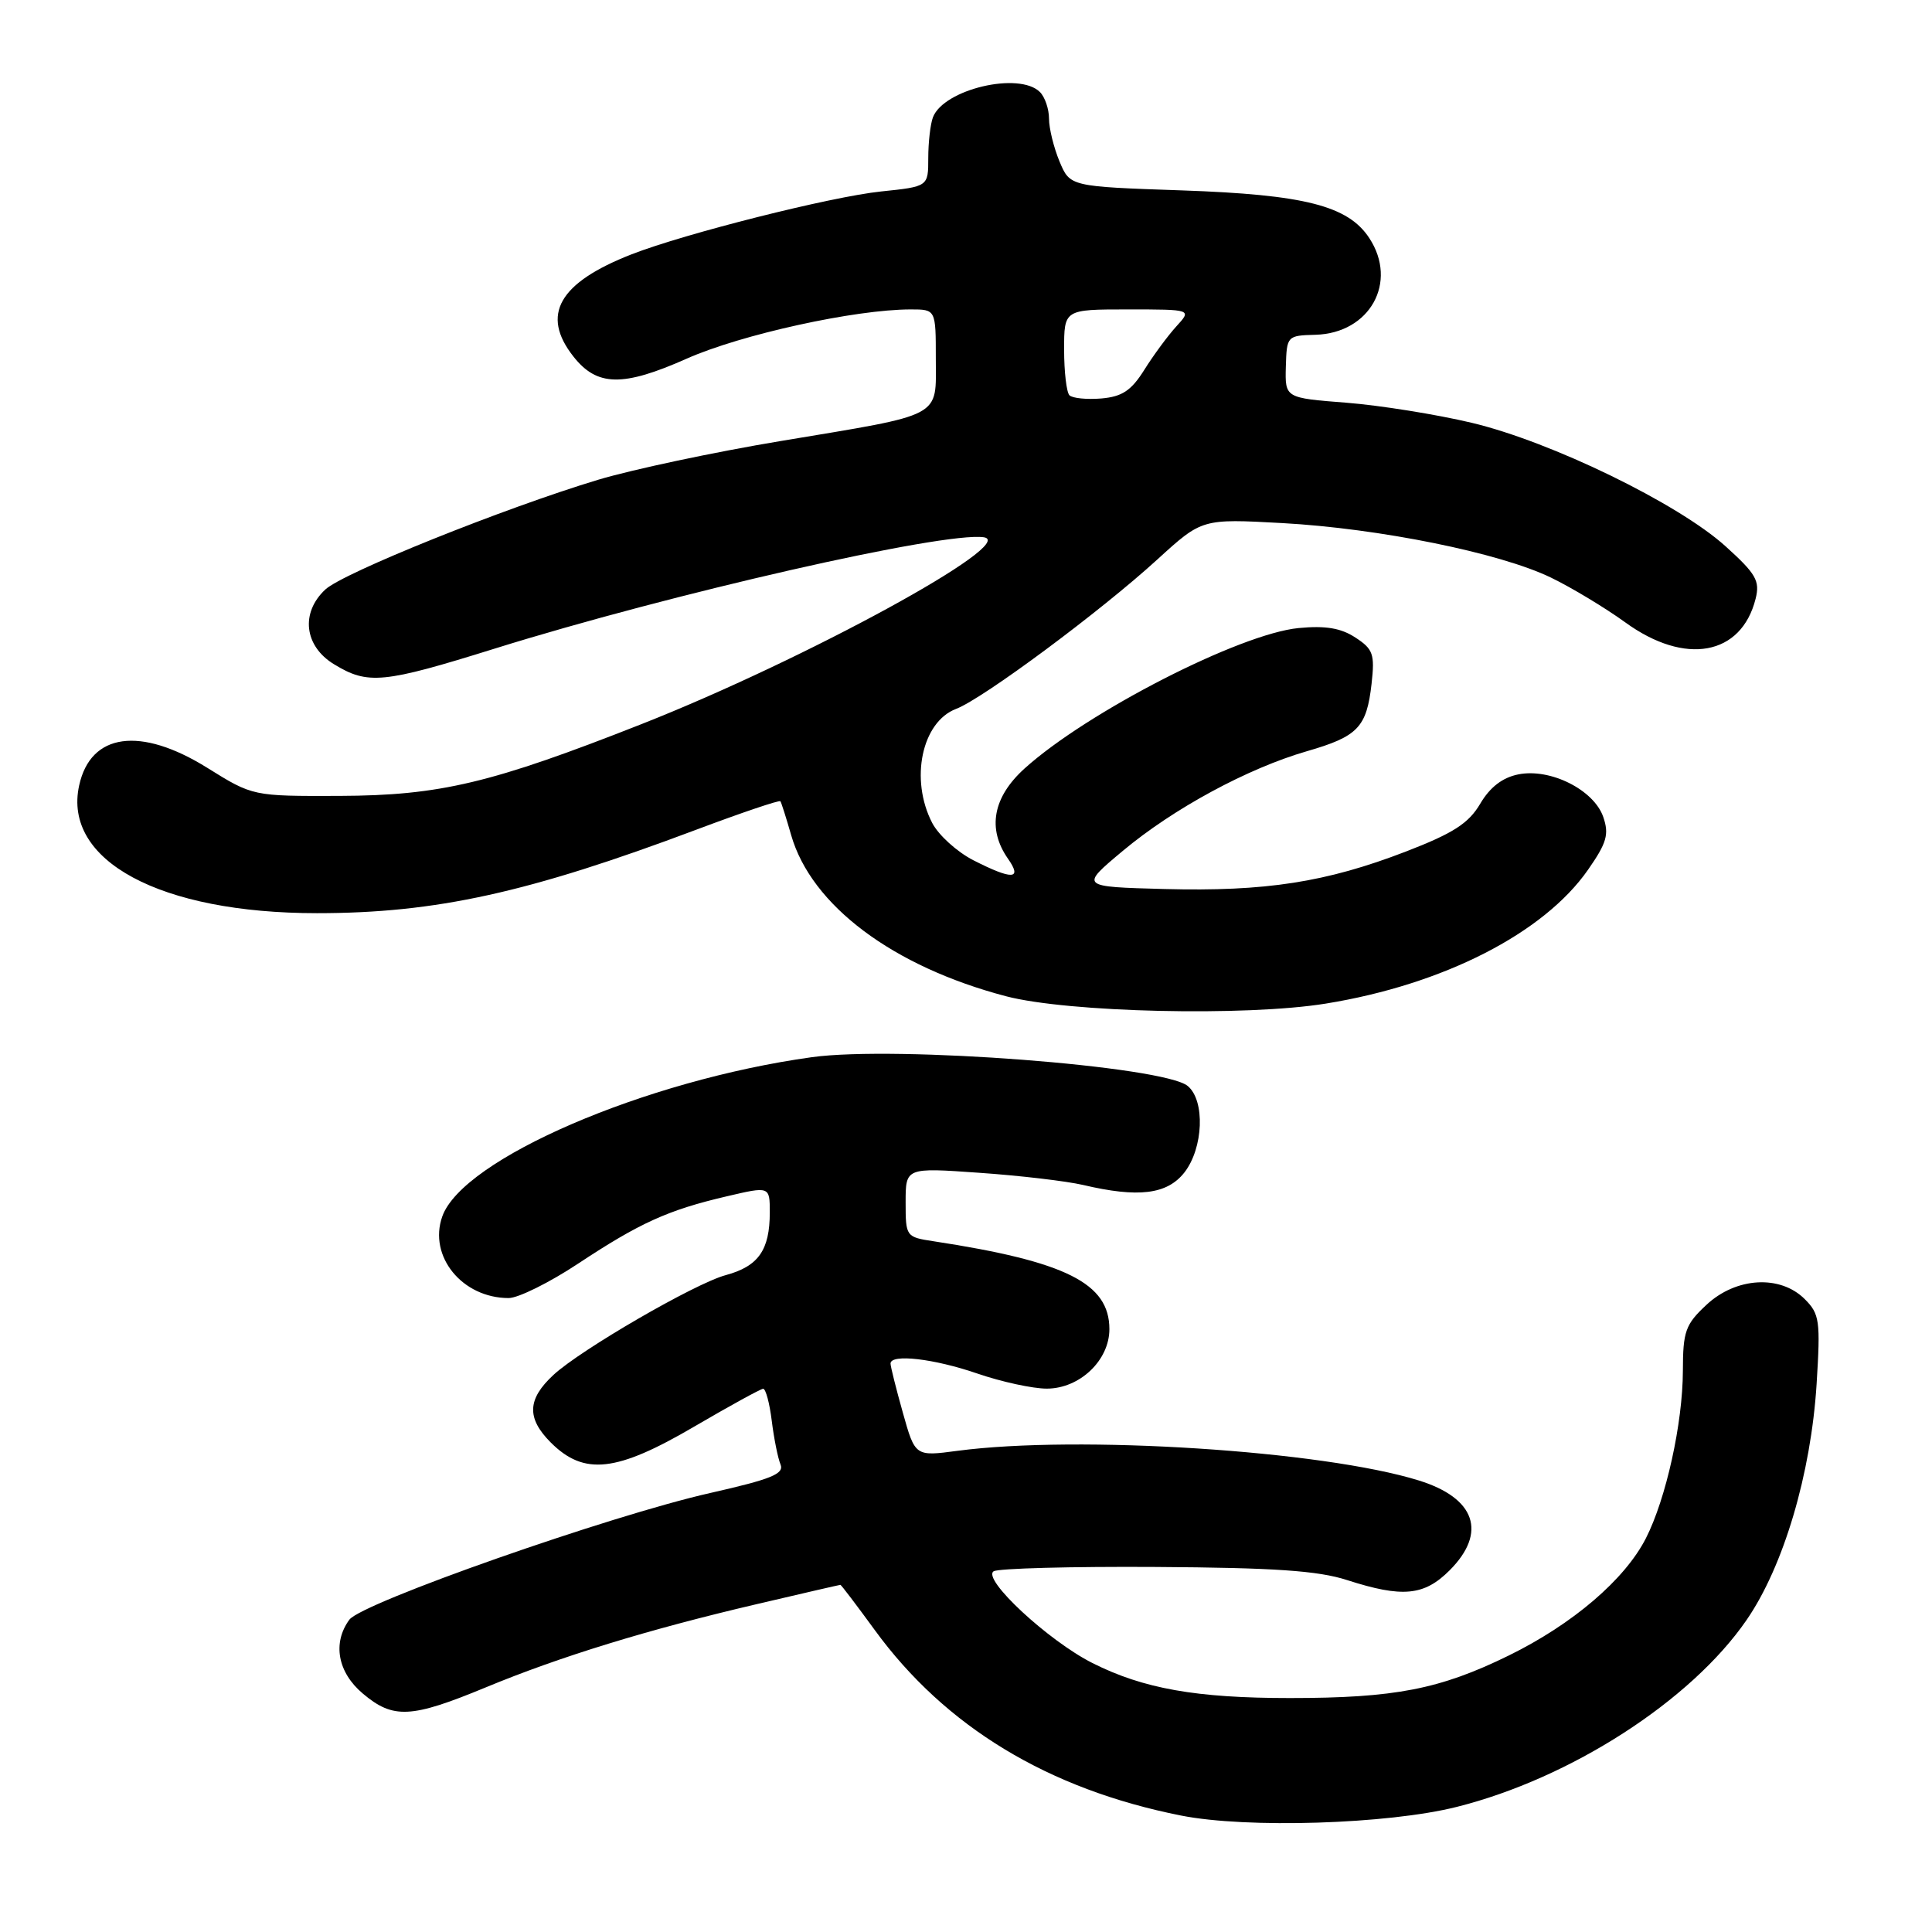 <?xml version="1.0" encoding="UTF-8" standalone="no"?>
<!DOCTYPE svg PUBLIC "-//W3C//DTD SVG 1.1//EN" "http://www.w3.org/Graphics/SVG/1.1/DTD/svg11.dtd" >
<svg xmlns="http://www.w3.org/2000/svg" xmlns:xlink="http://www.w3.org/1999/xlink" version="1.1" viewBox="0 0 256 256">
 <g >
 <path fill="currentColor"
d=" M 193.00 239.43 C 208.10 235.65 224.07 225.36 231.43 214.66 C 236.33 207.55 239.96 195.30 240.71 183.39 C 241.23 175.00 241.11 174.11 239.14 172.14 C 235.89 168.89 230.03 169.23 226.11 172.90 C 223.32 175.50 223.00 176.41 222.99 181.65 C 222.97 188.60 220.76 198.59 218.09 203.83 C 215.29 209.31 208.40 215.20 199.93 219.36 C 190.79 223.84 184.83 225.00 170.91 225.00 C 158.50 225.00 151.50 223.76 144.75 220.36 C 138.90 217.41 130.06 209.20 131.67 208.20 C 132.30 207.82 141.96 207.56 153.15 207.63 C 168.85 207.73 174.64 208.12 178.50 209.37 C 185.83 211.73 188.70 211.46 192.08 208.08 C 197.08 203.07 195.51 198.50 188.00 196.17 C 175.25 192.21 142.85 190.13 126.88 192.24 C 121.26 192.99 121.26 192.99 119.63 187.18 C 118.73 183.98 118.00 181.06 118.00 180.68 C 118.00 179.36 123.75 180.02 129.50 182.00 C 132.70 183.10 136.84 184.00 138.70 184.00 C 143.06 184.00 147.00 180.26 147.00 176.12 C 147.00 170.04 141.26 167.16 123.75 164.48 C 120.04 163.92 120.00 163.86 120.00 159.31 C 120.00 154.71 120.00 154.71 129.75 155.40 C 135.11 155.77 141.30 156.50 143.50 157.01 C 150.84 158.74 154.64 158.27 156.93 155.37 C 159.46 152.14 159.71 145.83 157.38 143.90 C 154.20 141.26 118.75 138.54 107.59 140.08 C 85.48 143.14 61.28 153.57 58.60 161.20 C 56.74 166.47 61.25 172.00 67.40 172.00 C 68.67 172.00 72.81 169.95 76.60 167.44 C 84.75 162.05 88.50 160.34 96.25 158.53 C 102.00 157.18 102.00 157.18 102.00 160.65 C 102.00 165.65 100.49 167.79 96.17 168.96 C 92.13 170.04 76.96 178.83 73.34 182.18 C 69.86 185.40 69.76 187.91 72.98 191.14 C 77.40 195.55 81.67 195.08 92.01 189.02 C 96.68 186.29 100.78 184.04 101.12 184.02 C 101.46 184.01 101.97 185.91 102.26 188.25 C 102.55 190.59 103.07 193.19 103.42 194.04 C 103.94 195.30 102.19 196.00 94.11 197.83 C 80.88 200.81 47.92 212.38 46.29 214.62 C 44.03 217.71 44.74 221.60 48.08 224.41 C 52.10 227.80 54.47 227.68 64.31 223.61 C 74.22 219.50 85.84 215.93 100.34 212.54 C 106.30 211.14 111.26 210.00 111.36 210.00 C 111.46 210.00 113.51 212.70 115.91 215.99 C 125.25 228.81 138.90 237.08 156.50 240.57 C 165.21 242.30 183.88 241.72 193.00 239.43 Z  M 175.68 132.98 C 191.25 130.46 204.56 123.66 210.42 115.25 C 212.91 111.68 213.23 110.55 212.44 108.25 C 211.20 104.66 205.43 101.76 201.19 102.61 C 199.08 103.03 197.42 104.31 196.13 106.51 C 194.60 109.10 192.57 110.41 186.30 112.83 C 175.71 116.91 167.70 118.15 154.29 117.80 C 143.09 117.50 143.09 117.50 148.76 112.76 C 155.49 107.13 165.33 101.81 173.17 99.54 C 179.93 97.59 181.09 96.38 181.74 90.60 C 182.18 86.68 181.95 86.01 179.60 84.48 C 177.68 83.22 175.64 82.88 172.08 83.22 C 164.29 83.97 144.07 94.33 135.76 101.83 C 131.56 105.63 130.79 109.82 133.56 113.78 C 135.51 116.56 134.14 116.62 128.98 113.99 C 126.81 112.88 124.36 110.66 123.52 109.04 C 120.54 103.28 122.14 95.66 126.69 93.93 C 130.25 92.58 145.88 80.97 153.38 74.11 C 159.28 68.73 159.28 68.73 169.89 69.31 C 182.76 70.02 198.72 73.25 205.50 76.53 C 208.25 77.86 212.69 80.54 215.36 82.47 C 223.29 88.23 230.74 86.87 232.63 79.33 C 233.22 76.97 232.69 76.04 228.65 72.39 C 222.40 66.73 205.53 58.52 195.00 56.02 C 190.32 54.91 182.85 53.71 178.38 53.36 C 170.27 52.73 170.27 52.73 170.38 48.59 C 170.50 44.52 170.55 44.46 174.30 44.36 C 181.51 44.16 185.28 37.40 181.44 31.55 C 178.63 27.26 172.86 25.79 156.64 25.23 C 141.78 24.72 141.78 24.72 140.39 21.39 C 139.63 19.56 139.00 17.01 139.00 15.73 C 139.00 14.45 138.46 12.86 137.80 12.20 C 135.06 9.46 125.05 11.82 123.62 15.54 C 123.28 16.44 123.00 18.86 123.00 20.94 C 123.00 24.72 123.00 24.72 116.75 25.37 C 110.13 26.06 90.77 30.94 83.71 33.69 C 74.05 37.46 71.62 41.71 75.98 47.24 C 79.11 51.22 82.52 51.29 91.00 47.52 C 98.20 44.32 113.30 41.00 120.68 41.00 C 124.00 41.00 124.00 41.00 124.00 47.52 C 124.00 55.45 125.21 54.81 103.50 58.43 C 94.70 59.89 83.79 62.21 79.26 63.57 C 66.77 67.34 45.48 75.90 43.11 78.11 C 39.80 81.19 40.31 85.61 44.25 88.01 C 48.75 90.76 50.75 90.56 65.53 85.95 C 88.90 78.66 125.02 70.43 130.35 71.19 C 135.13 71.87 106.71 87.39 85.00 95.95 C 65.10 103.79 58.30 105.41 45.00 105.46 C 33.50 105.50 33.50 105.50 27.48 101.75 C 18.61 96.22 12.01 97.12 10.49 104.07 C 8.29 114.05 21.22 121.00 42.00 121.00 C 57.75 121.00 70.03 118.30 92.34 109.91 C 98.30 107.67 103.28 105.99 103.41 106.17 C 103.53 106.35 104.18 108.37 104.83 110.65 C 107.51 119.98 118.31 128.07 133.31 132.01 C 141.53 134.16 165.07 134.70 175.68 132.98 Z  M 141.71 52.38 C 141.32 51.99 141.00 49.27 141.00 46.33 C 141.00 41.00 141.00 41.00 149.46 41.00 C 157.93 41.00 157.93 41.00 155.87 43.25 C 154.74 44.49 152.83 47.08 151.63 49.00 C 149.90 51.76 148.69 52.56 145.93 52.80 C 144.01 52.96 142.11 52.77 141.71 52.38 Z "/>
</g>
</svg>